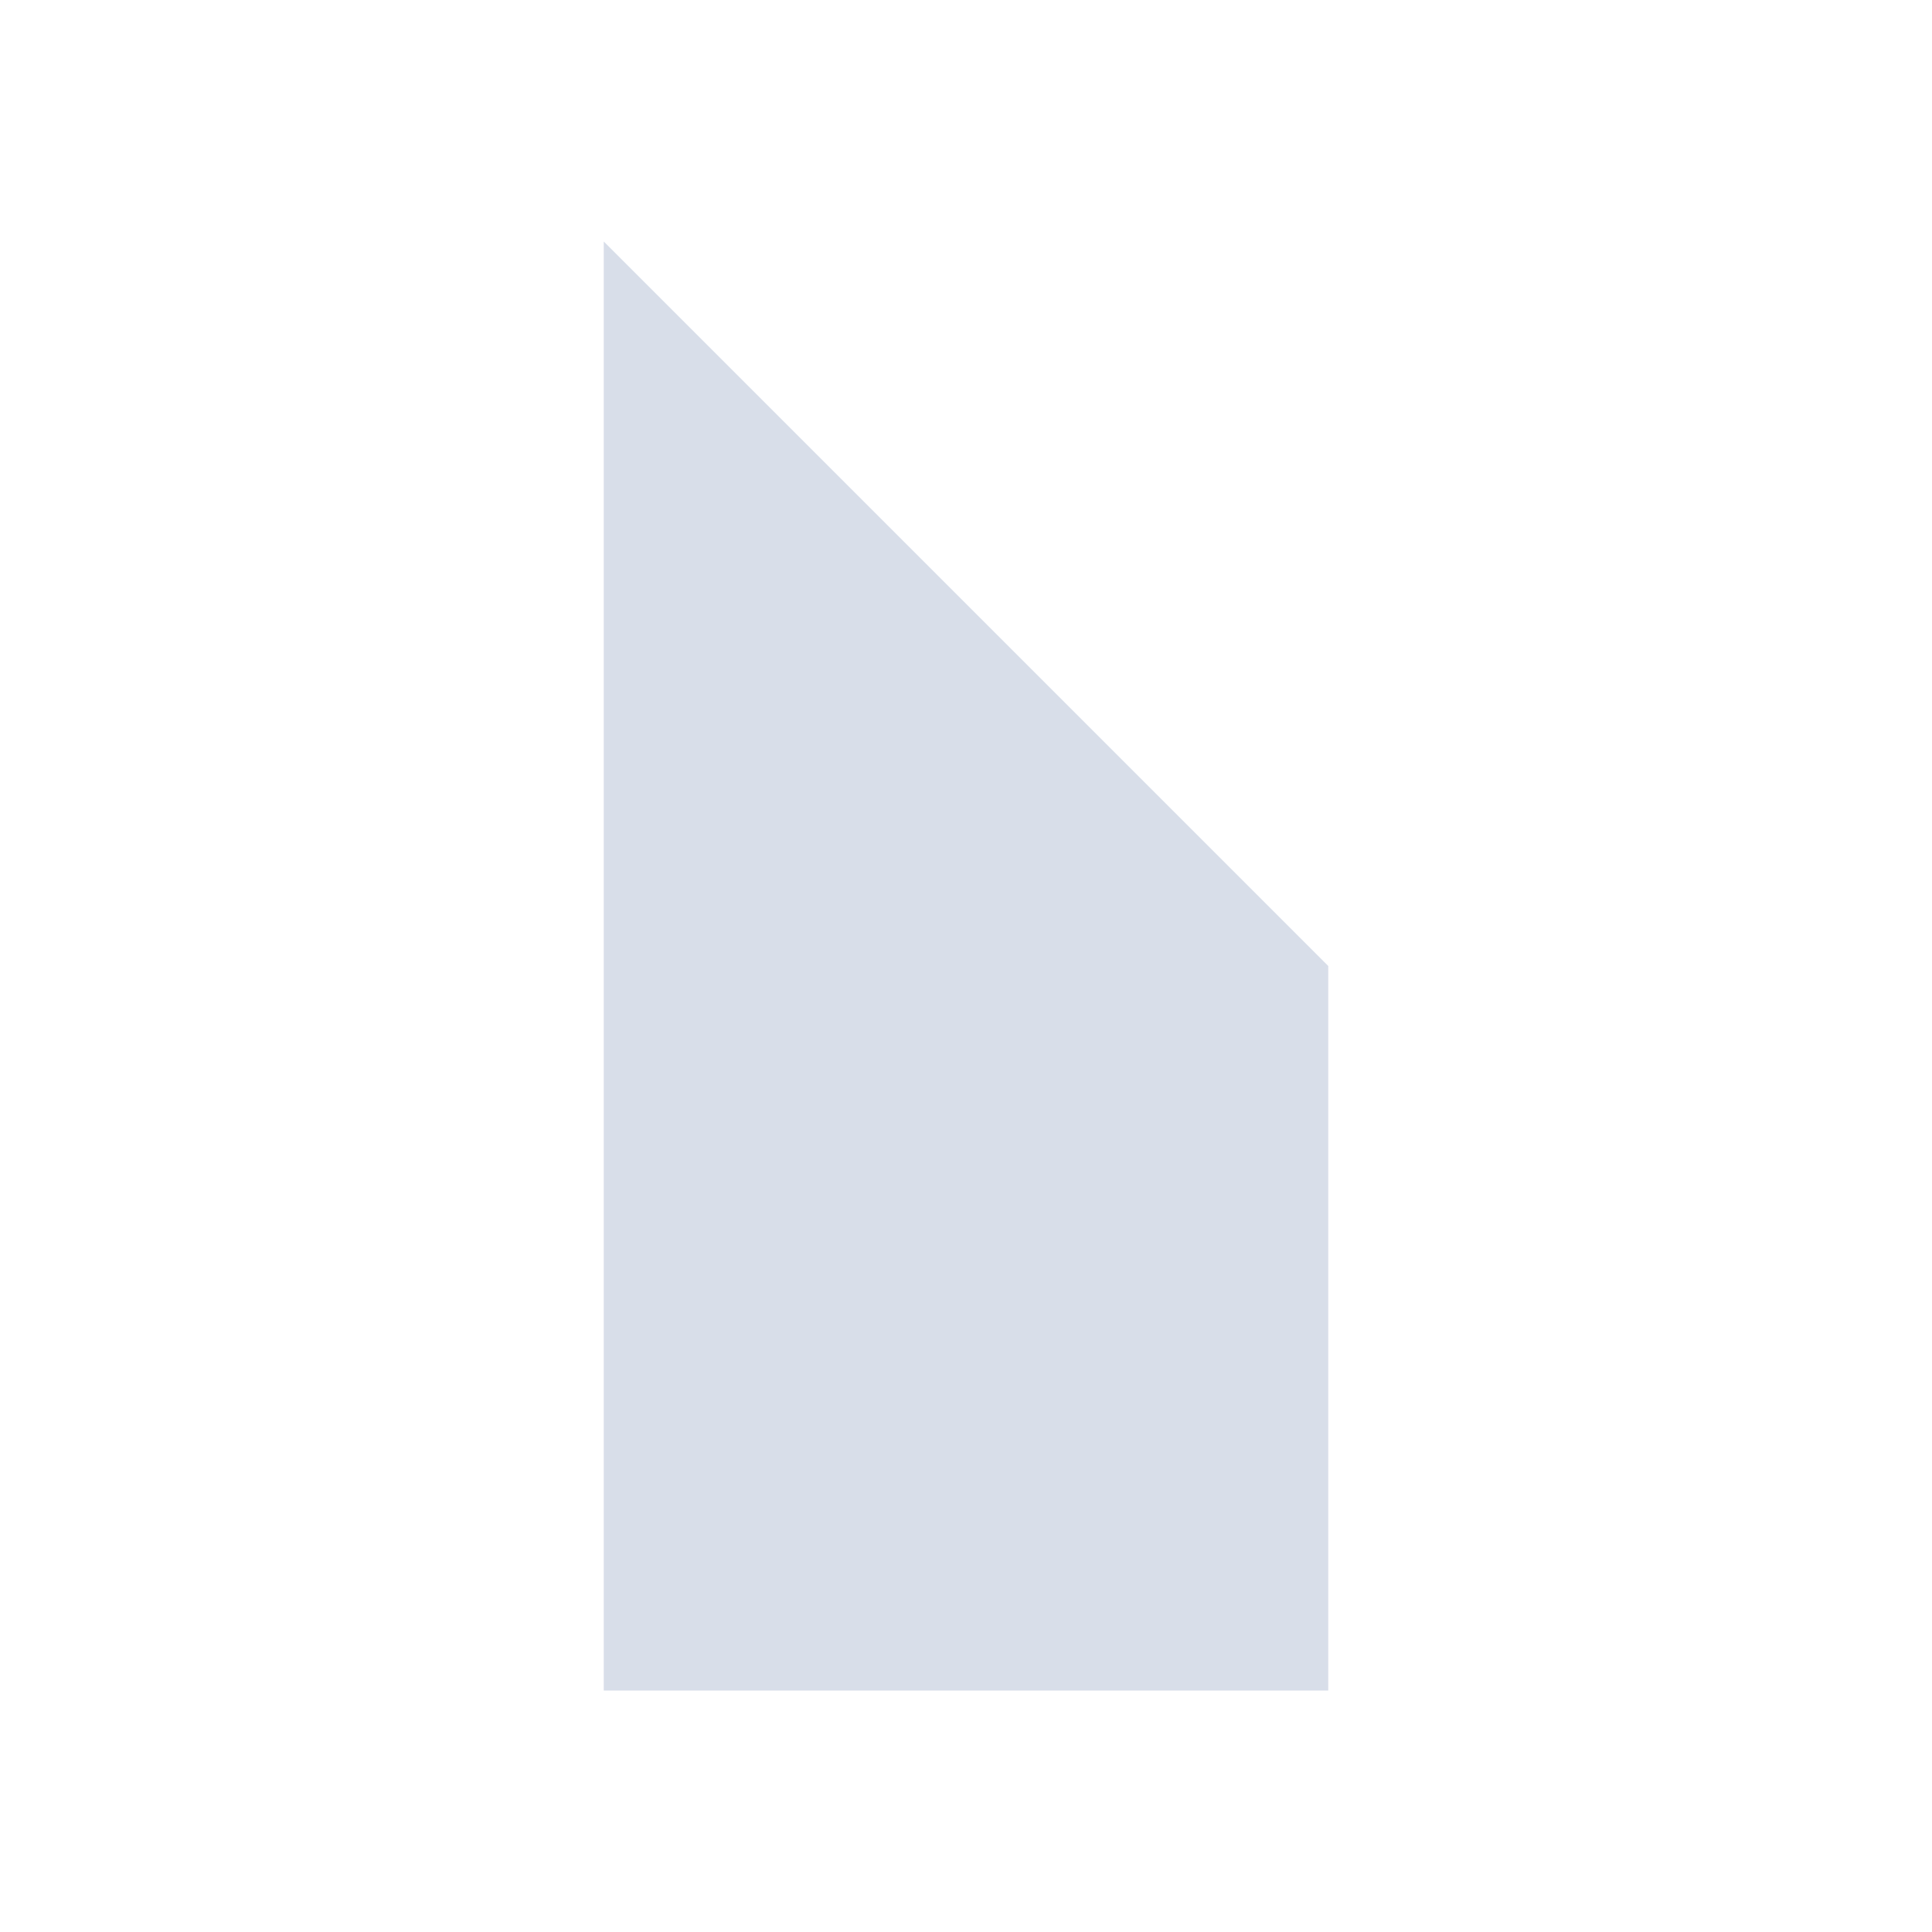 <!--Part of Monotone: https://github.com/sixsixfive/Monotone, released under cc-by-sa_v4-->
<svg xmlns="http://www.w3.org/2000/svg" viewBox="0 0 16 16">
    <path style="marker:none" d="M5 2l6 6v6H5V8z" color="#000" overflow="visible" fill="#d8dee9"/>
</svg>
